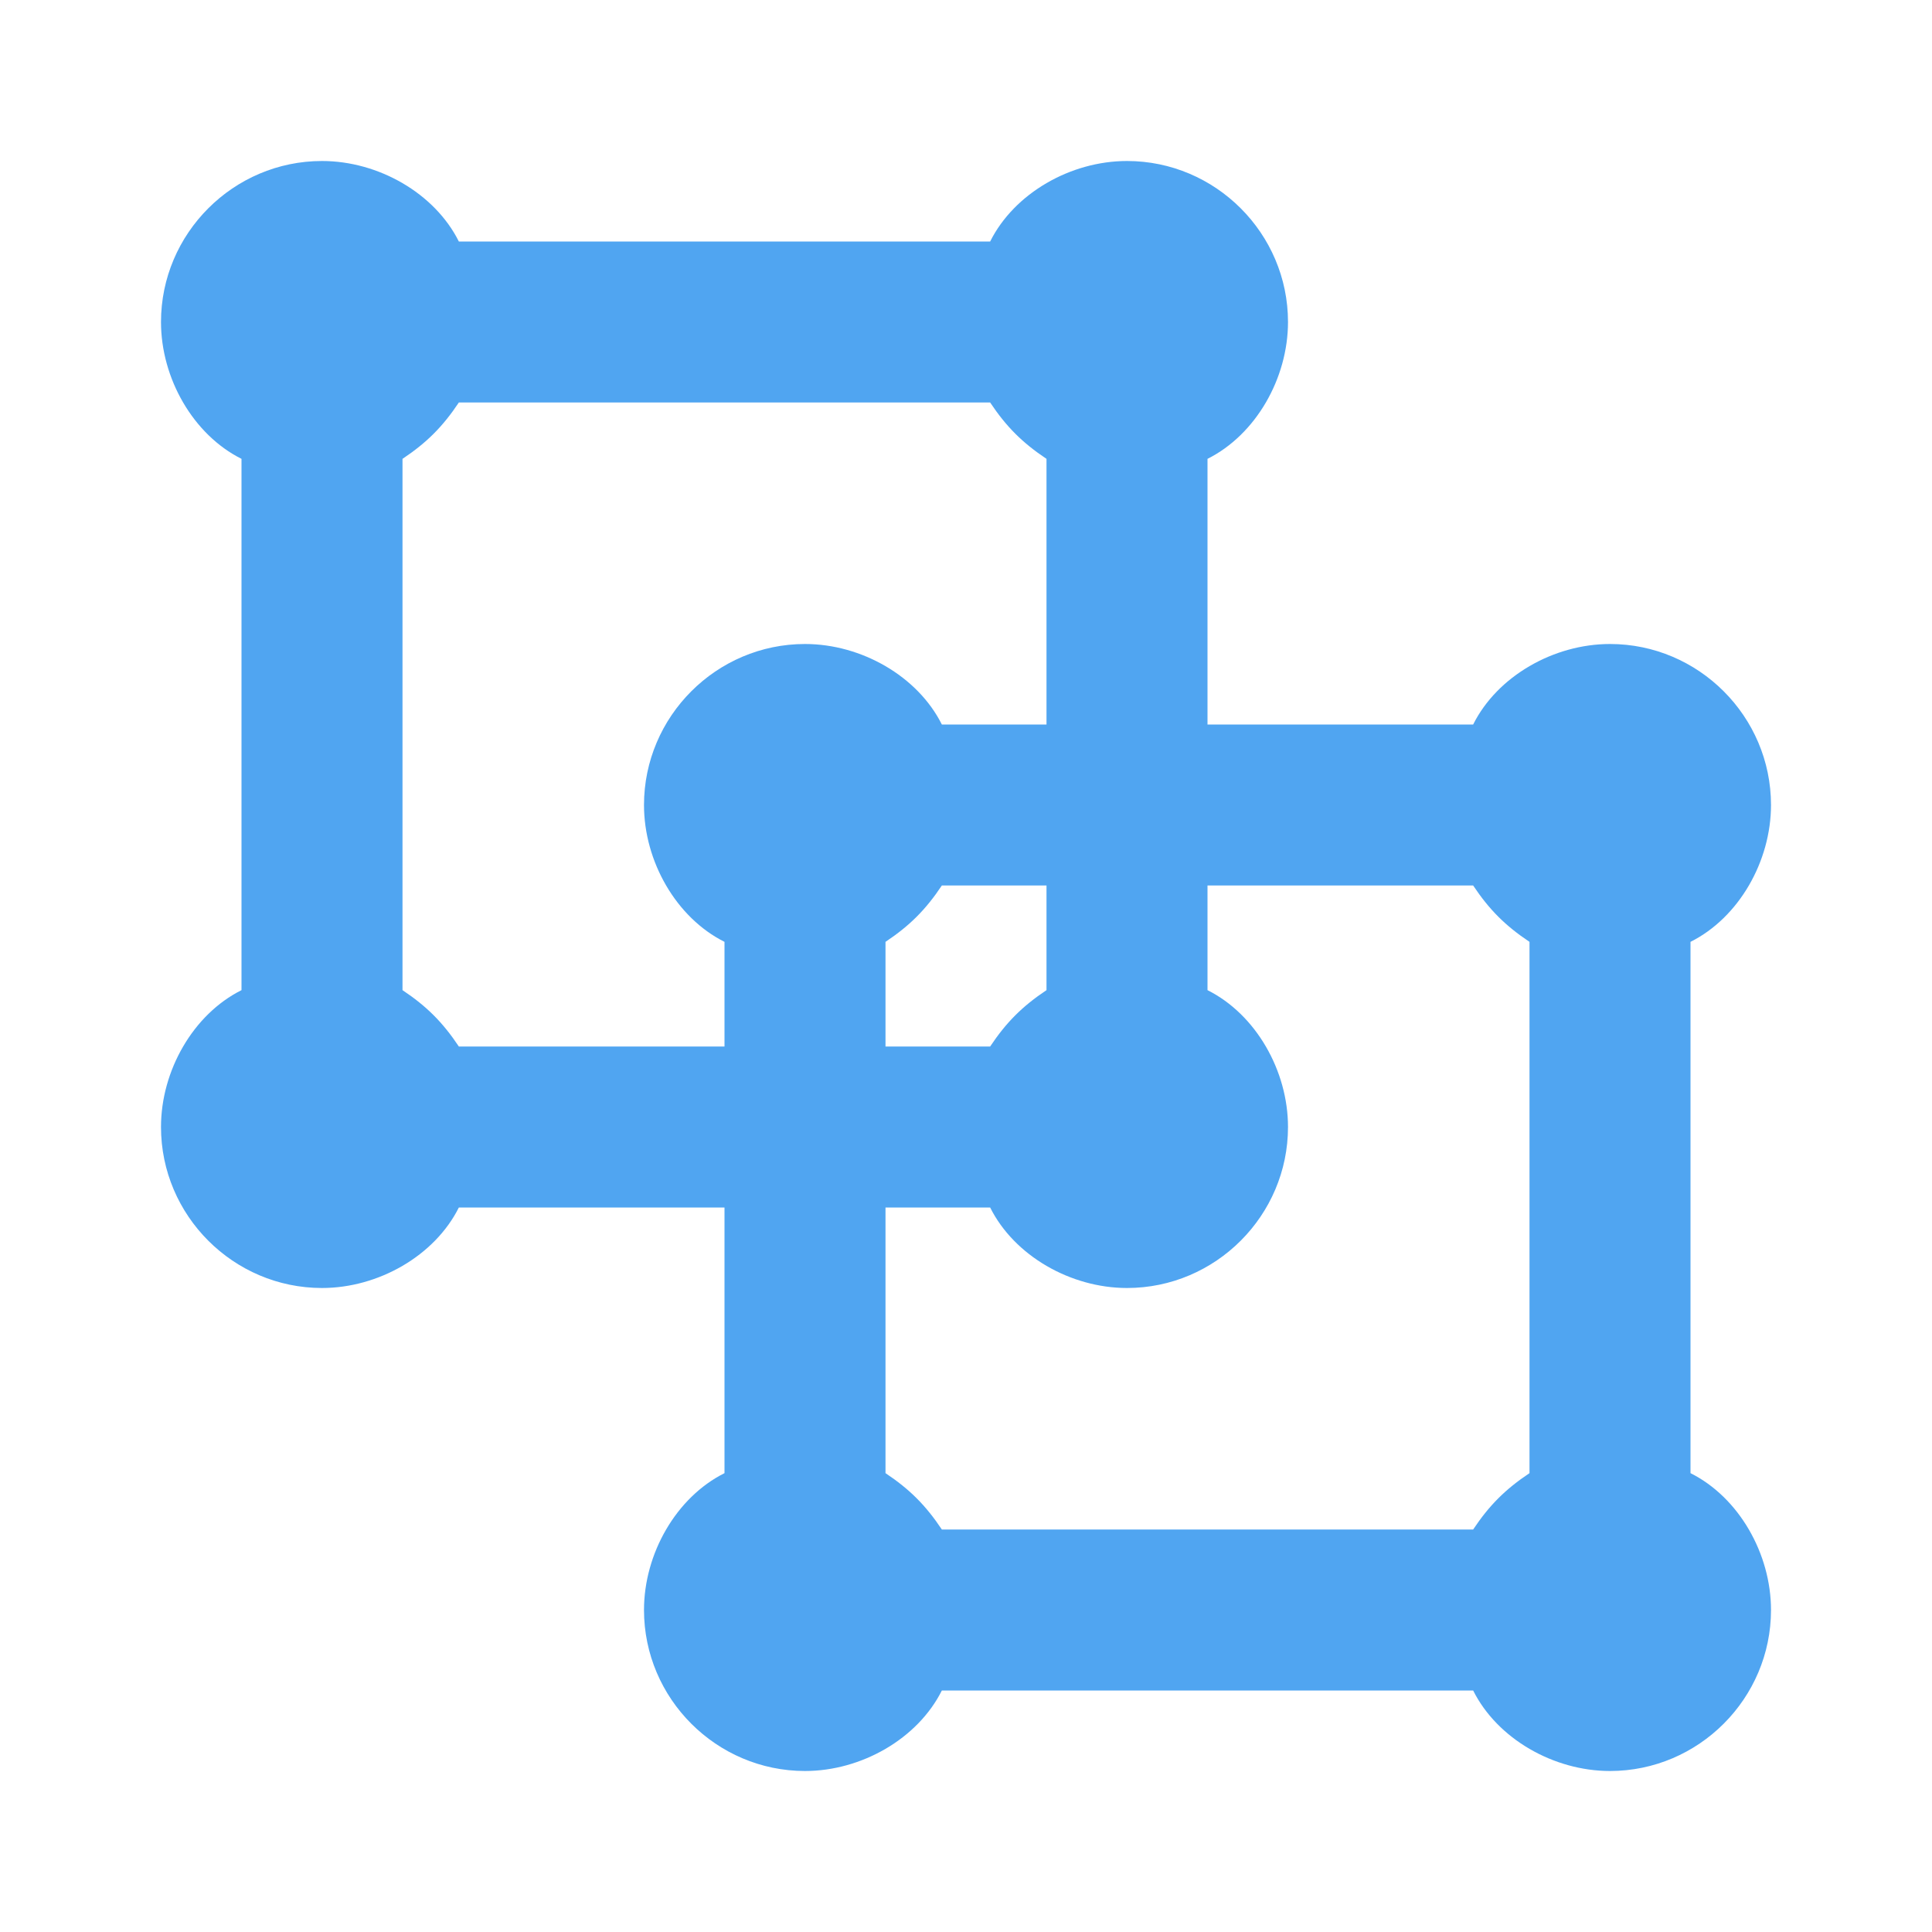<svg width="18" height="18" viewBox="0 0 18 18" fill="none" xmlns="http://www.w3.org/2000/svg">
<path d="M15.75 13.725V8.775C16.2 8.55 16.5 8.025 16.5 7.5C16.5 6.675 15.825 6 15 6C14.475 6 13.95 6.3 13.725 6.75H11.25V4.275C11.7 4.05 12 3.525 12 3C12 2.175 11.325 1.5 10.5 1.5C9.975 1.5 9.45 1.8 9.225 2.25H4.275C4.05 1.8 3.525 1.5 3 1.5C2.175 1.5 1.5 2.175 1.5 3C1.5 3.525 1.8 4.05 2.25 4.275V9.225C1.8 9.45 1.5 9.975 1.5 10.5C1.5 11.325 2.175 12 3 12C3.525 12 4.05 11.7 4.275 11.25H6.75V13.725C6.3 13.95 6 14.475 6 15C6 15.825 6.675 16.5 7.5 16.5C8.025 16.5 8.55 16.2 8.775 15.75H13.725C13.95 16.2 14.475 16.5 15 16.5C15.825 16.5 16.5 15.825 16.5 15C16.5 14.475 16.2 13.95 15.75 13.725ZM4.275 9.75C4.125 9.525 3.975 9.375 3.75 9.225V4.275C3.975 4.125 4.125 3.975 4.275 3.75H9.225C9.375 3.975 9.525 4.125 9.75 4.275V6.75H8.775C8.55 6.3 8.025 6 7.5 6C6.675 6 6 6.675 6 7.5C6 8.025 6.3 8.55 6.75 8.775V9.75H4.275ZM9.75 9.225C9.525 9.375 9.375 9.525 9.225 9.75H8.25V8.775C8.475 8.625 8.625 8.475 8.775 8.25H9.75V9.225ZM9.225 11.25C9.45 11.7 9.975 12 10.5 12C11.325 12 12 11.325 12 10.5C12 9.975 11.7 9.45 11.25 9.225V8.25H13.725C13.875 8.475 14.025 8.625 14.25 8.775V13.725C14.025 13.875 13.875 14.025 13.725 14.25H8.775C8.625 14.025 8.475 13.875 8.25 13.725V11.25H9.225Z" fill="#50A5F1"/>
</svg>
